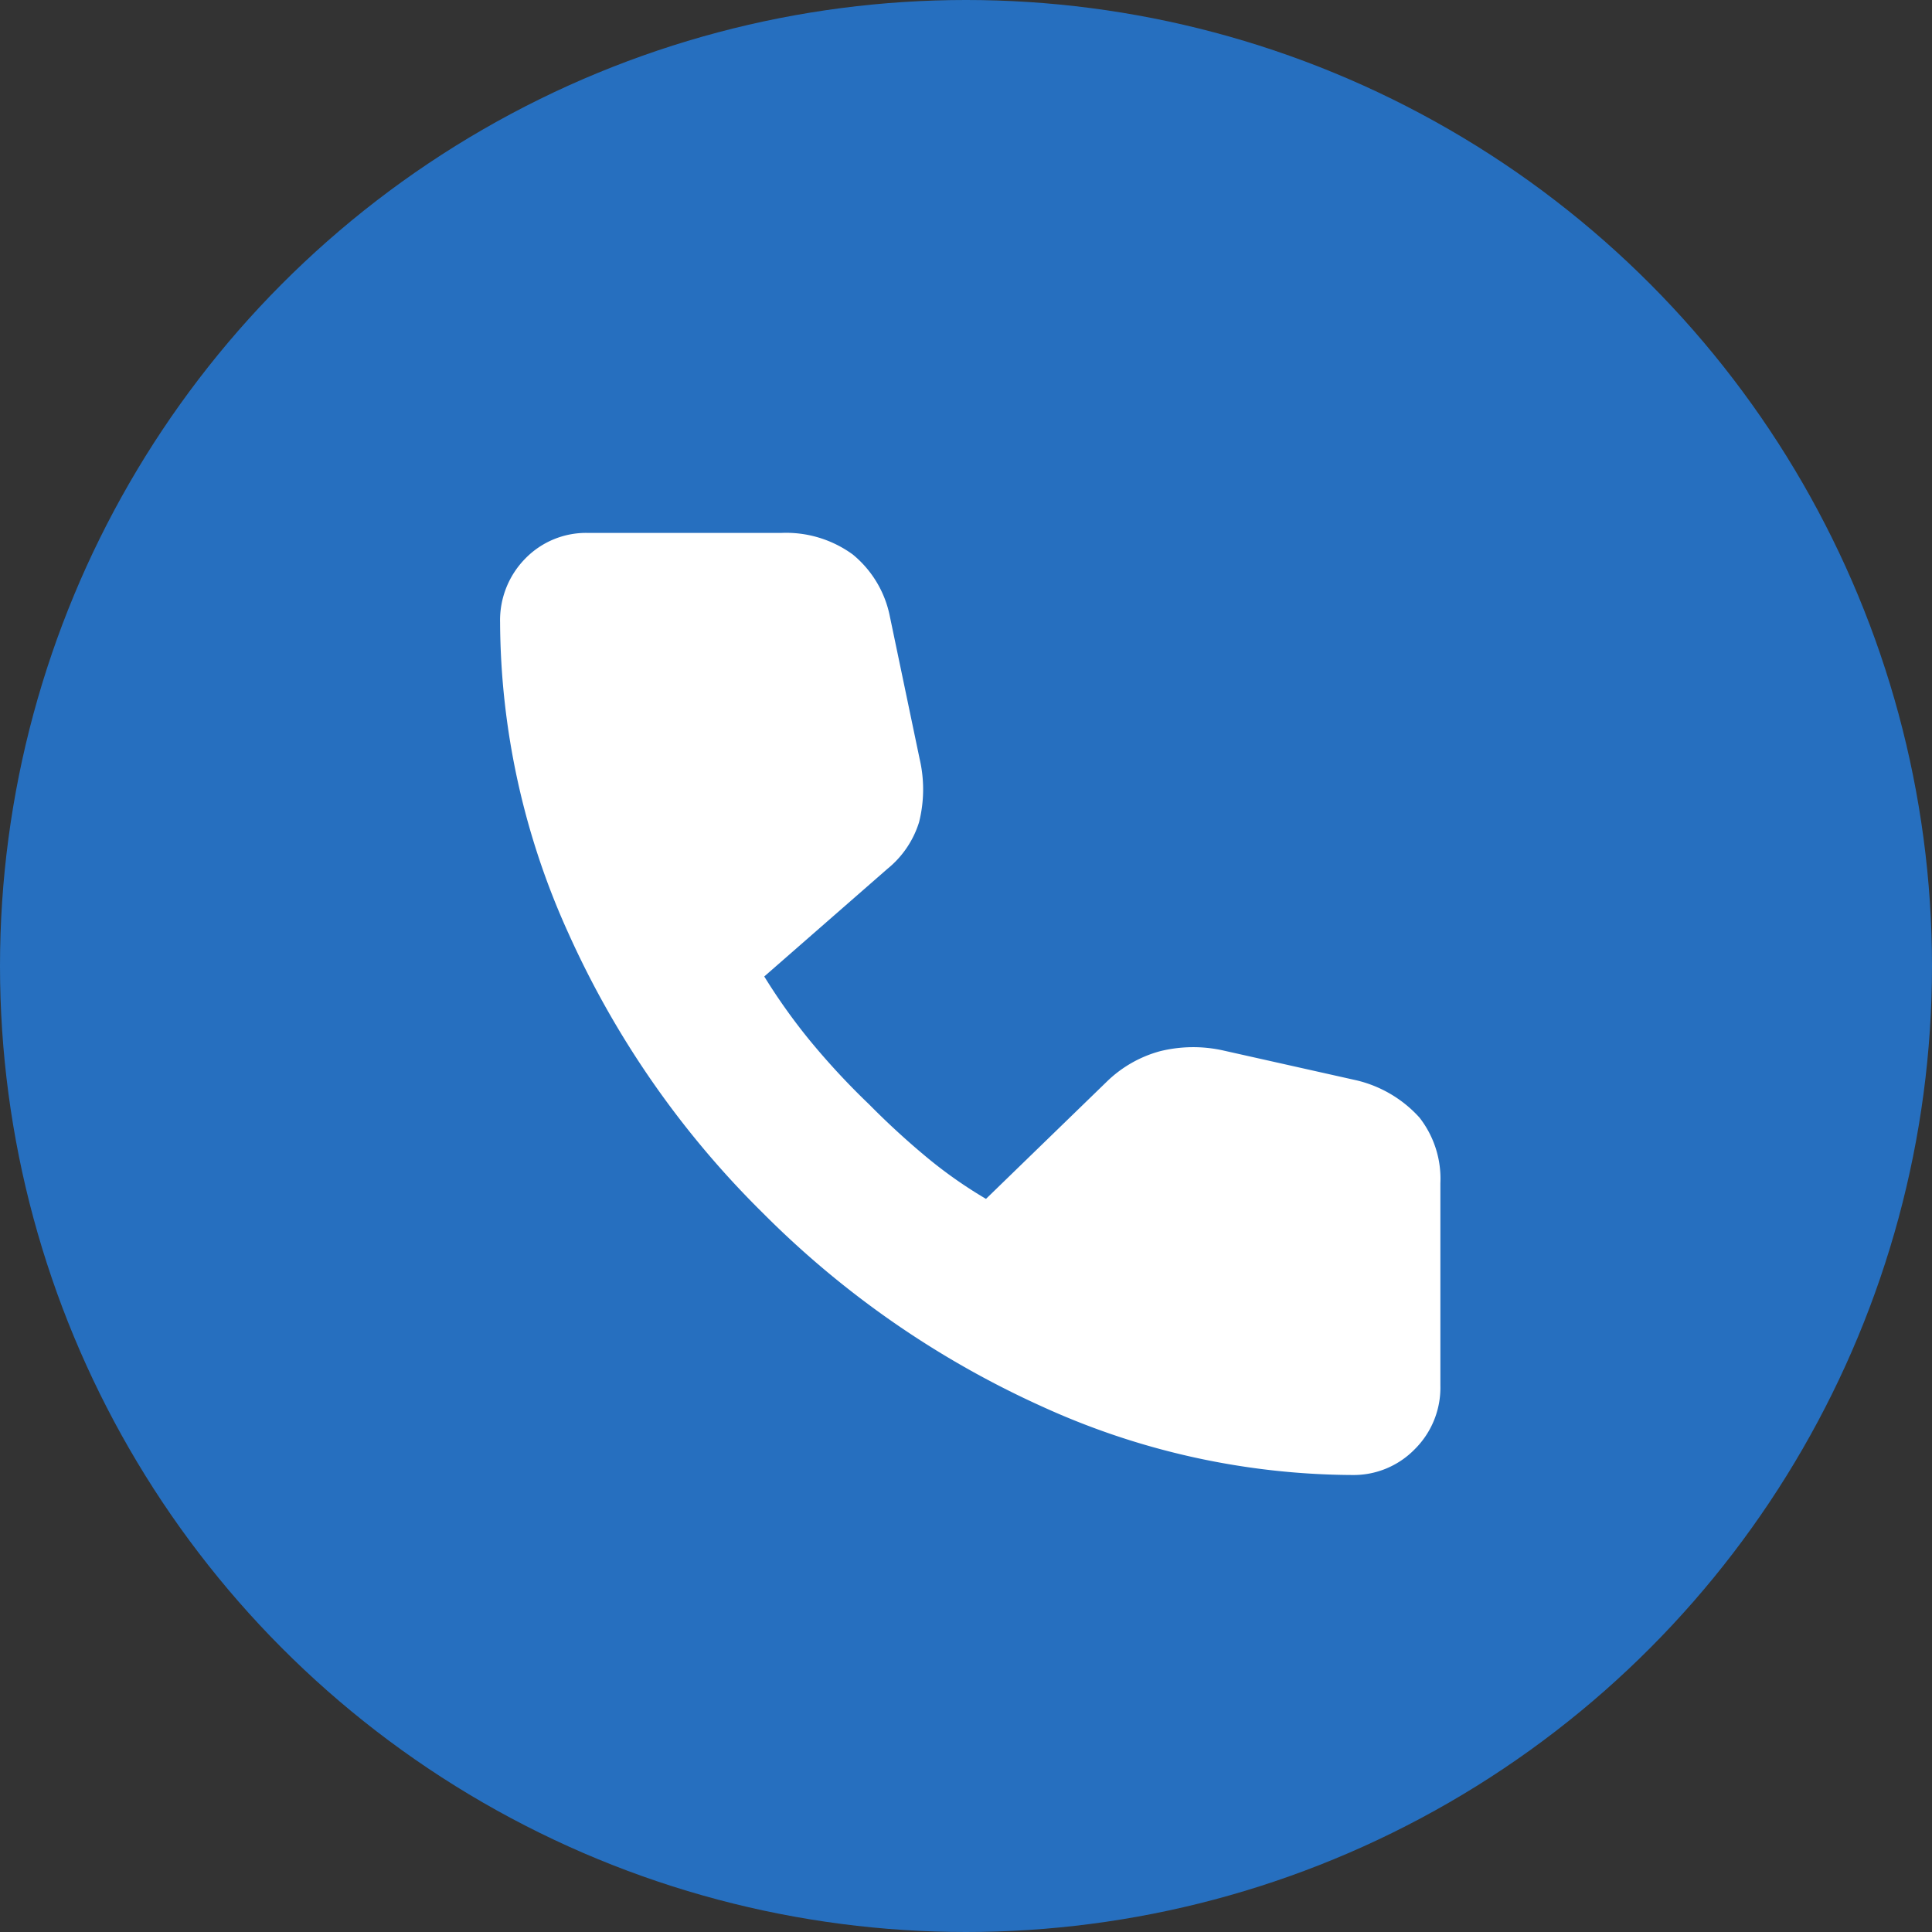 <svg xmlns="http://www.w3.org/2000/svg" width="26" height="26" viewBox="0 0 26 26"><rect x="0" y="0" width="26" height="26" fill="#333333" stroke="none"/><g data-name="Group 279" transform="translate(-270 -581.625)"><circle data-name="Ellipse 20" cx="13" cy="13" r="13" transform="translate(270 581.625)" fill="#266fbf"/><path d="M288.201 601.475a10.156 10.156 0 01-4.167-.917 12.634 12.634 0 01-3.765-2.606 12.464 12.464 0 01-2.622-3.773 10.212 10.212 0 01-.917-4.175 1.183 1.183 0 01.338-.861 1.142 1.142 0 01.853-.346h2.59a1.521 1.521 0 01.965.29 1.438 1.438 0 01.5.837l.4 1.914a1.809 1.809 0 01-.008.853 1.306 1.306 0 01-.426.627l-1.657 1.448a8.007 8.007 0 00.6.845 9.9 9.9 0 00.812.877 10.6 10.6 0 00.8.732 6.1 6.1 0 00.772.539l1.625-1.577a1.644 1.644 0 01.716-.41 1.858 1.858 0 01.861-.008l1.786.4a1.656 1.656 0 01.845.5 1.337 1.337 0 01.282.885v2.719a1.168 1.168 0 01-.346.861 1.149 1.149 0 01-.837.346z" fill="#fff"/></g></svg>